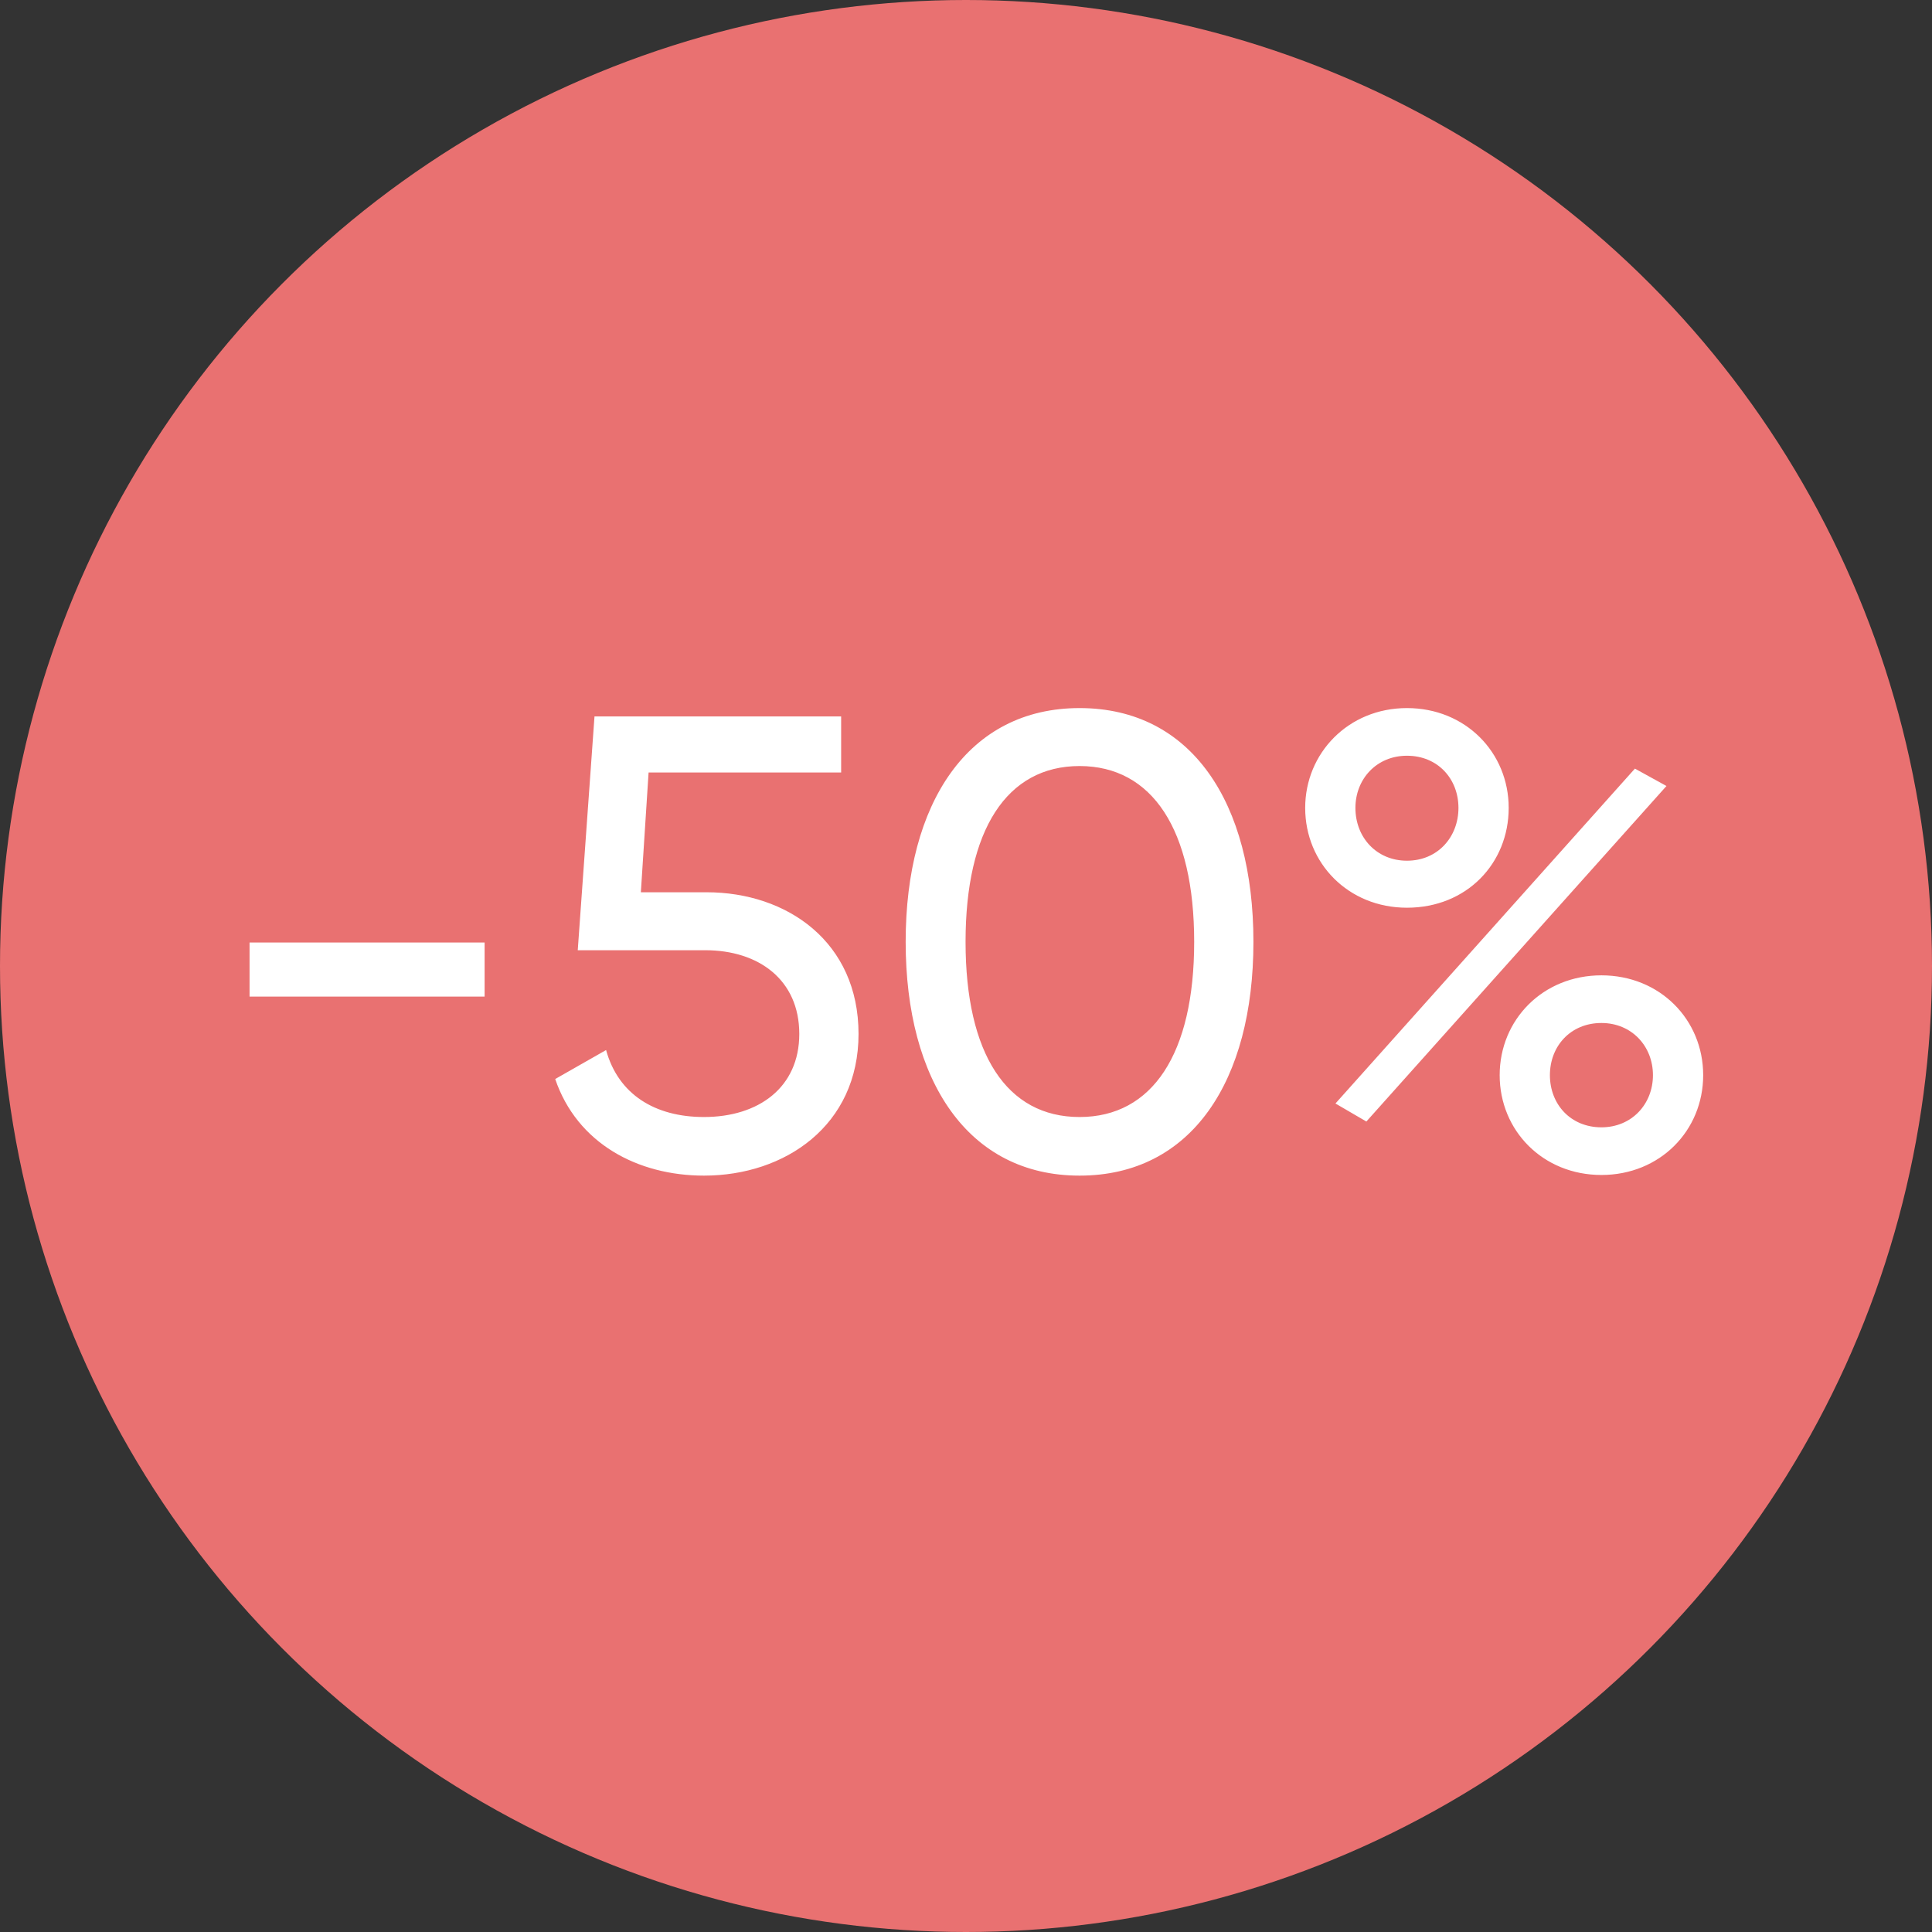 <svg width="48" height="48" viewBox="0 0 48 48" fill="none" xmlns="http://www.w3.org/2000/svg">
<rect x="0" y="0" width="48" height="48" fill="#333333" stroke="none"/>
<circle cx="24" cy="24" r="24" fill="#E97171"/>
<path d="M6.2 24.76H12.04V23.416H6.2V24.76ZM17.554 22.168H15.922L16.114 19.192H20.898V17.8H14.77L14.354 23.608H17.522C18.85 23.608 19.858 24.344 19.858 25.688C19.858 27.016 18.85 27.752 17.49 27.752C16.274 27.752 15.362 27.192 15.058 26.088L13.794 26.808C14.338 28.408 15.842 29.208 17.49 29.208C19.506 29.208 21.33 27.96 21.33 25.688C21.33 23.4 19.554 22.168 17.554 22.168ZM26.821 29.208C29.605 29.208 31.141 26.856 31.141 23.4C31.141 19.944 29.605 17.592 26.821 17.592C24.053 17.592 22.501 19.944 22.501 23.4C22.501 26.856 24.053 29.208 26.821 29.208ZM26.821 27.752C25.013 27.752 23.989 26.184 23.989 23.4C23.989 20.616 25.013 19.032 26.821 19.032C28.629 19.032 29.669 20.616 29.669 23.4C29.669 26.184 28.629 27.752 26.821 27.752ZM34.955 22.552C36.443 22.552 37.483 21.448 37.483 20.072C37.483 18.696 36.411 17.592 34.955 17.592C33.499 17.592 32.427 18.712 32.427 20.072C32.427 21.448 33.499 22.552 34.955 22.552ZM34.955 21.384C34.203 21.384 33.675 20.808 33.675 20.072C33.675 19.352 34.203 18.776 34.955 18.776C35.723 18.776 36.235 19.352 36.235 20.072C36.235 20.792 35.723 21.384 34.955 21.384ZM33.179 27.416L33.947 27.864L41.403 19.528L40.619 19.096L33.179 27.416ZM39.787 29.192C41.243 29.192 42.315 28.088 42.315 26.712C42.315 25.336 41.243 24.232 39.787 24.232C38.331 24.232 37.259 25.336 37.259 26.712C37.259 28.088 38.331 29.192 39.787 29.192ZM39.787 28.008C39.019 28.008 38.507 27.432 38.507 26.712C38.507 25.992 39.019 25.416 39.787 25.416C40.539 25.416 41.067 25.992 41.067 26.712C41.067 27.432 40.539 28.008 39.787 28.008Z" fill="white"/>
</svg>

